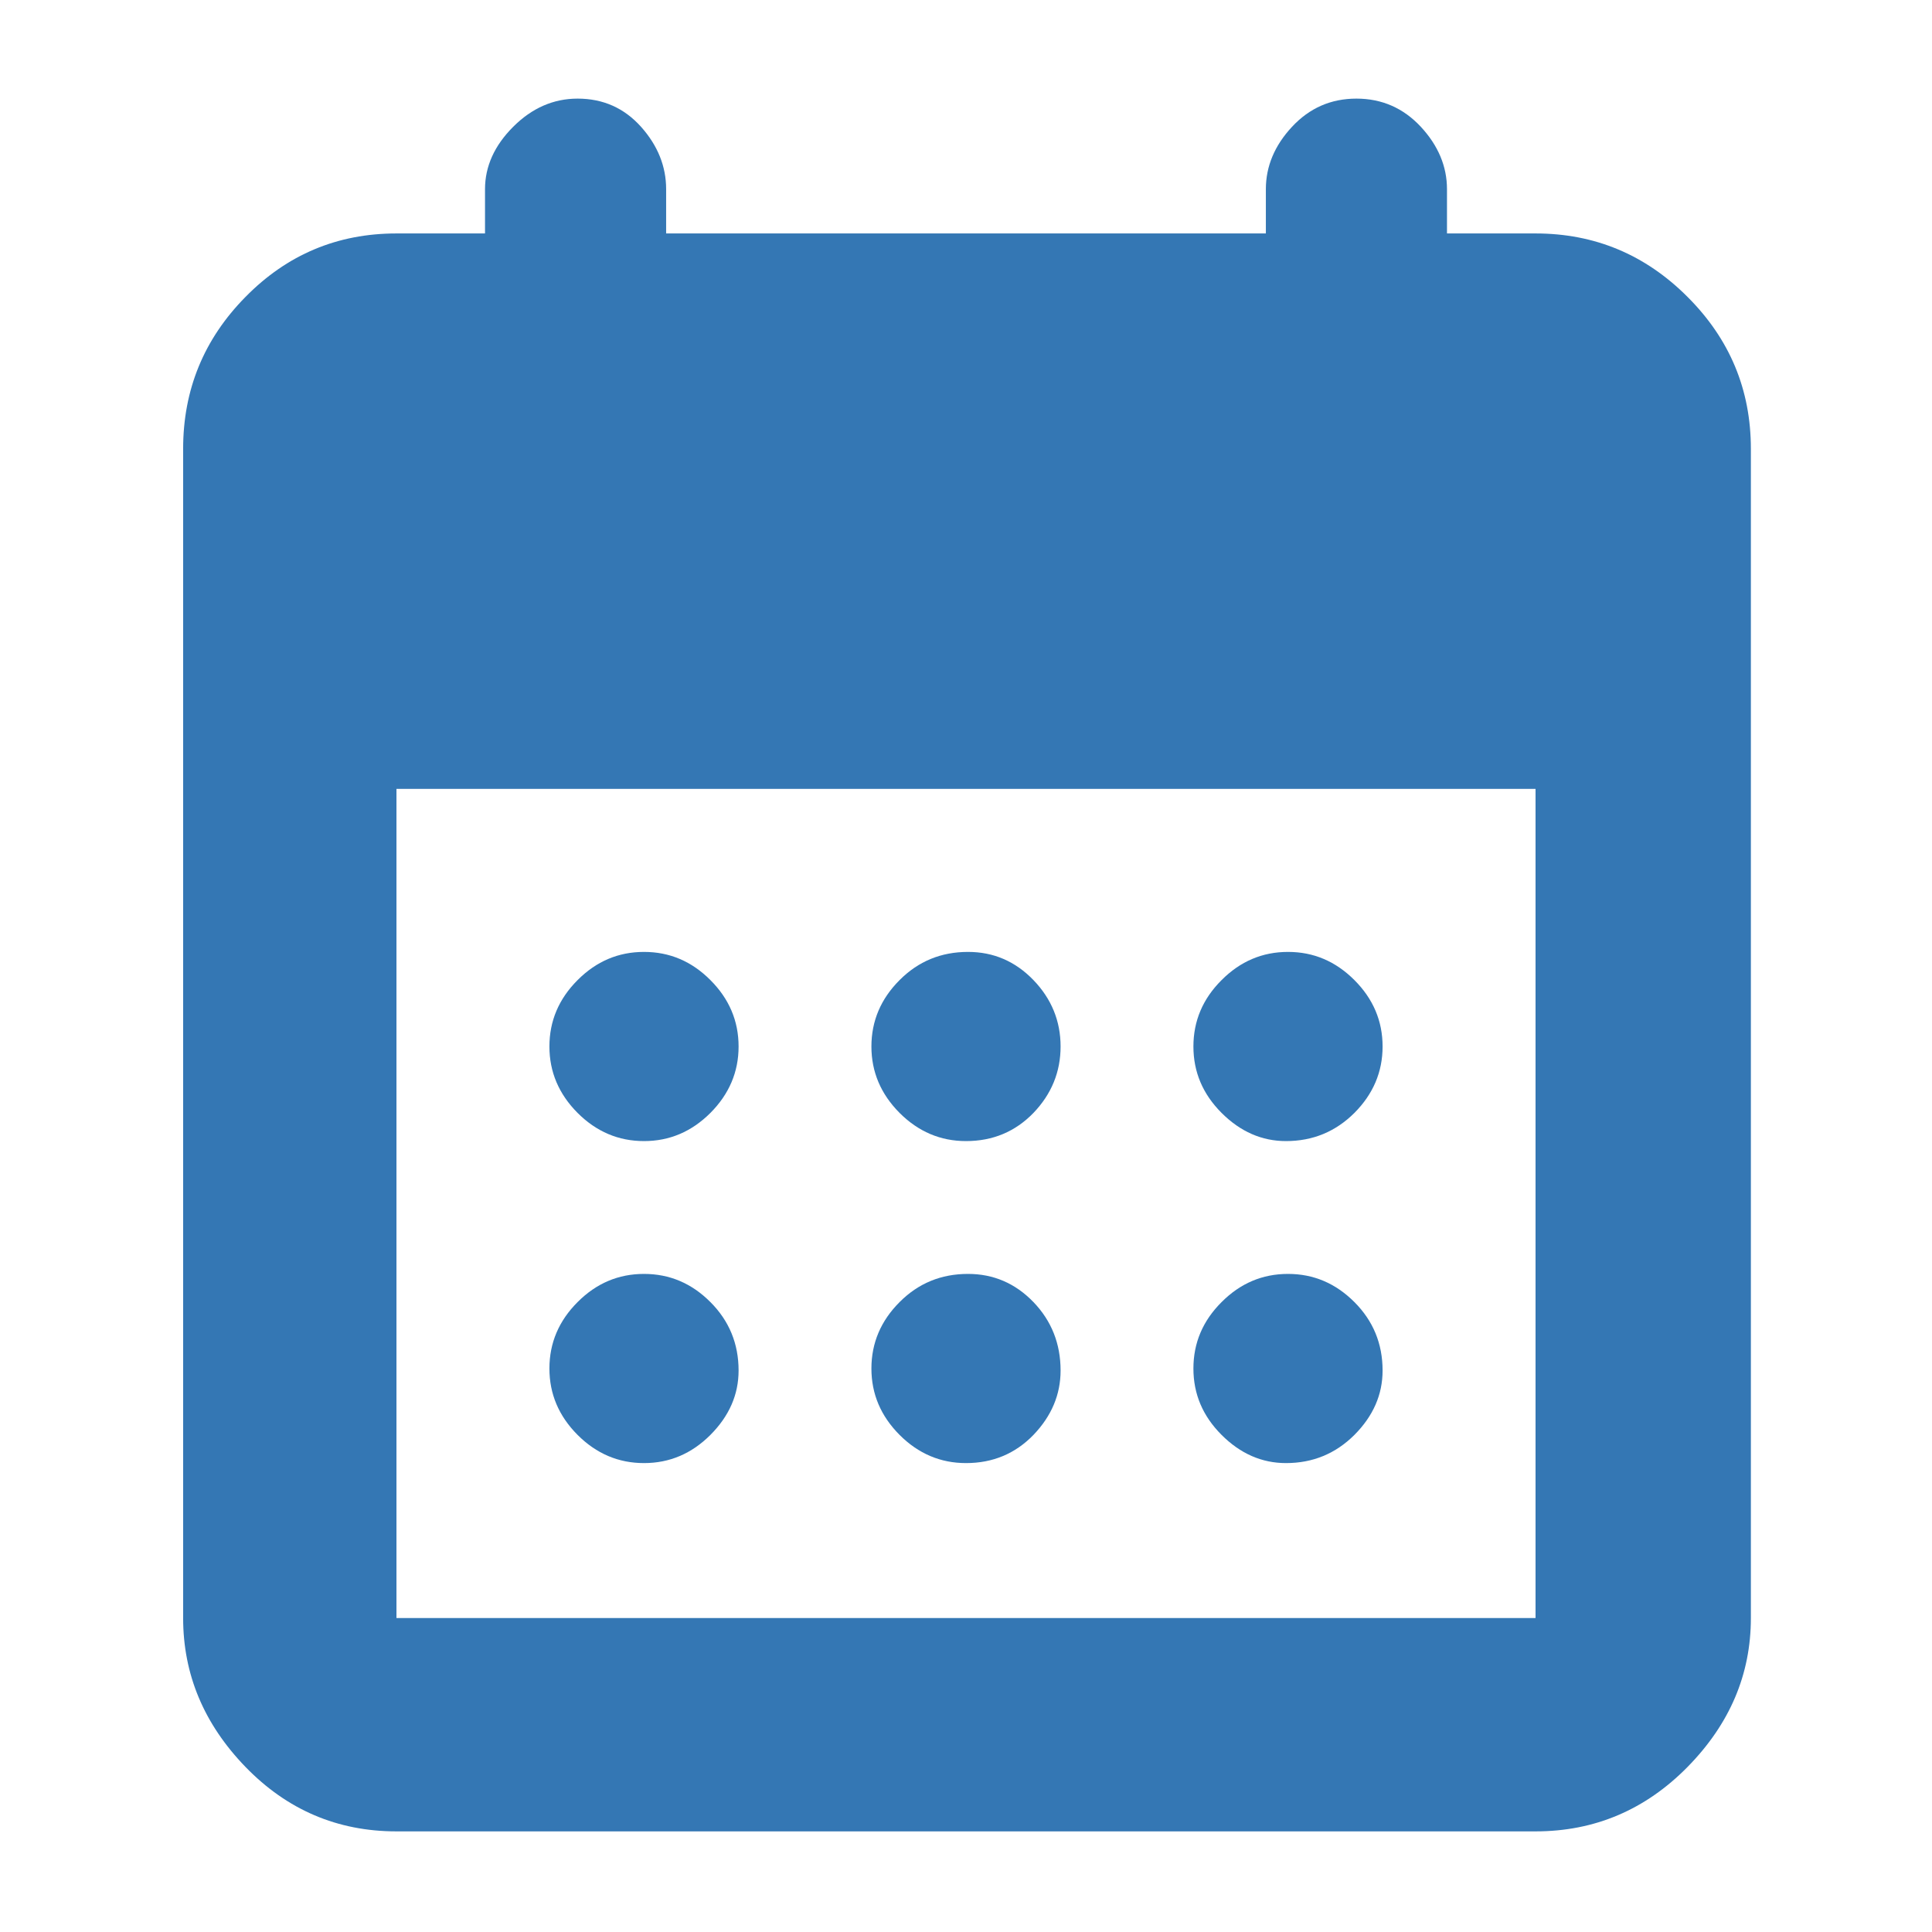 <svg width="24" height="24" viewBox="0 0 24 24" fill="none" xmlns="http://www.w3.org/2000/svg">
<path d="M12 14.175C11.683 14.175 11.408 14.058 11.175 13.825C10.942 13.591 10.825 13.316 10.825 13C10.825 12.683 10.942 12.408 11.175 12.175C11.408 11.941 11.691 11.825 12.025 11.825C12.341 11.825 12.612 11.941 12.838 12.175C13.062 12.408 13.175 12.683 13.175 13C13.175 13.316 13.062 13.591 12.838 13.825C12.612 14.058 12.333 14.175 12 14.175ZM8 14.175C7.683 14.175 7.408 14.058 7.175 13.825C6.942 13.591 6.825 13.316 6.825 13C6.825 12.683 6.942 12.408 7.175 12.175C7.408 11.941 7.683 11.825 8 11.825C8.317 11.825 8.592 11.941 8.825 12.175C9.058 12.408 9.175 12.683 9.175 13C9.175 13.316 9.058 13.591 8.825 13.825C8.592 14.058 8.317 14.175 8 14.175ZM15.975 14.175C15.675 14.175 15.408 14.058 15.175 13.825C14.941 13.591 14.825 13.316 14.825 13C14.825 12.683 14.941 12.408 15.175 12.175C15.408 11.941 15.683 11.825 16 11.825C16.317 11.825 16.591 11.941 16.825 12.175C17.058 12.408 17.175 12.683 17.175 13C17.175 13.316 17.058 13.591 16.825 13.825C16.591 14.058 16.308 14.175 15.975 14.175ZM12 18.175C11.683 18.175 11.408 18.058 11.175 17.825C10.942 17.591 10.825 17.317 10.825 17C10.825 16.683 10.942 16.408 11.175 16.175C11.408 15.941 11.691 15.825 12.025 15.825C12.341 15.825 12.612 15.941 12.838 16.175C13.062 16.408 13.175 16.692 13.175 17.025C13.175 17.325 13.062 17.591 12.838 17.825C12.612 18.058 12.333 18.175 12 18.175ZM8 18.175C7.683 18.175 7.408 18.058 7.175 17.825C6.942 17.591 6.825 17.317 6.825 17C6.825 16.683 6.942 16.408 7.175 16.175C7.408 15.941 7.683 15.825 8 15.825C8.317 15.825 8.592 15.941 8.825 16.175C9.058 16.408 9.175 16.692 9.175 17.025C9.175 17.325 9.058 17.591 8.825 17.825C8.592 18.058 8.317 18.175 8 18.175ZM15.975 18.175C15.675 18.175 15.408 18.058 15.175 17.825C14.941 17.591 14.825 17.317 14.825 17C14.825 16.683 14.941 16.408 15.175 16.175C15.408 15.941 15.683 15.825 16 15.825C16.317 15.825 16.591 15.941 16.825 16.175C17.058 16.408 17.175 16.692 17.175 17.025C17.175 17.325 17.058 17.591 16.825 17.825C16.591 18.058 16.308 18.175 15.975 18.175ZM4.925 22.75C4.192 22.75 3.567 22.483 3.05 21.95C2.533 21.416 2.275 20.8 2.275 20.1V5.575C2.275 4.841 2.533 4.212 3.05 3.688C3.567 3.162 4.192 2.9 4.925 2.9H6.025V2.35C6.025 2.067 6.142 1.808 6.375 1.575C6.608 1.342 6.875 1.225 7.175 1.225C7.492 1.225 7.754 1.342 7.963 1.575C8.171 1.808 8.275 2.067 8.275 2.35V2.9H15.725V2.35C15.725 2.067 15.833 1.808 16.05 1.575C16.267 1.342 16.533 1.225 16.85 1.225C17.166 1.225 17.433 1.342 17.65 1.575C17.866 1.808 17.975 2.067 17.975 2.35V2.9H19.075C19.808 2.9 20.438 3.162 20.963 3.688C21.488 4.212 21.75 4.841 21.75 5.575V20.1C21.75 20.8 21.488 21.416 20.963 21.95C20.438 22.483 19.808 22.75 19.075 22.75H4.925ZM4.925 20.1H19.075V9.8H4.925V20.1Z" fill="#3477B4"/>
</svg>
